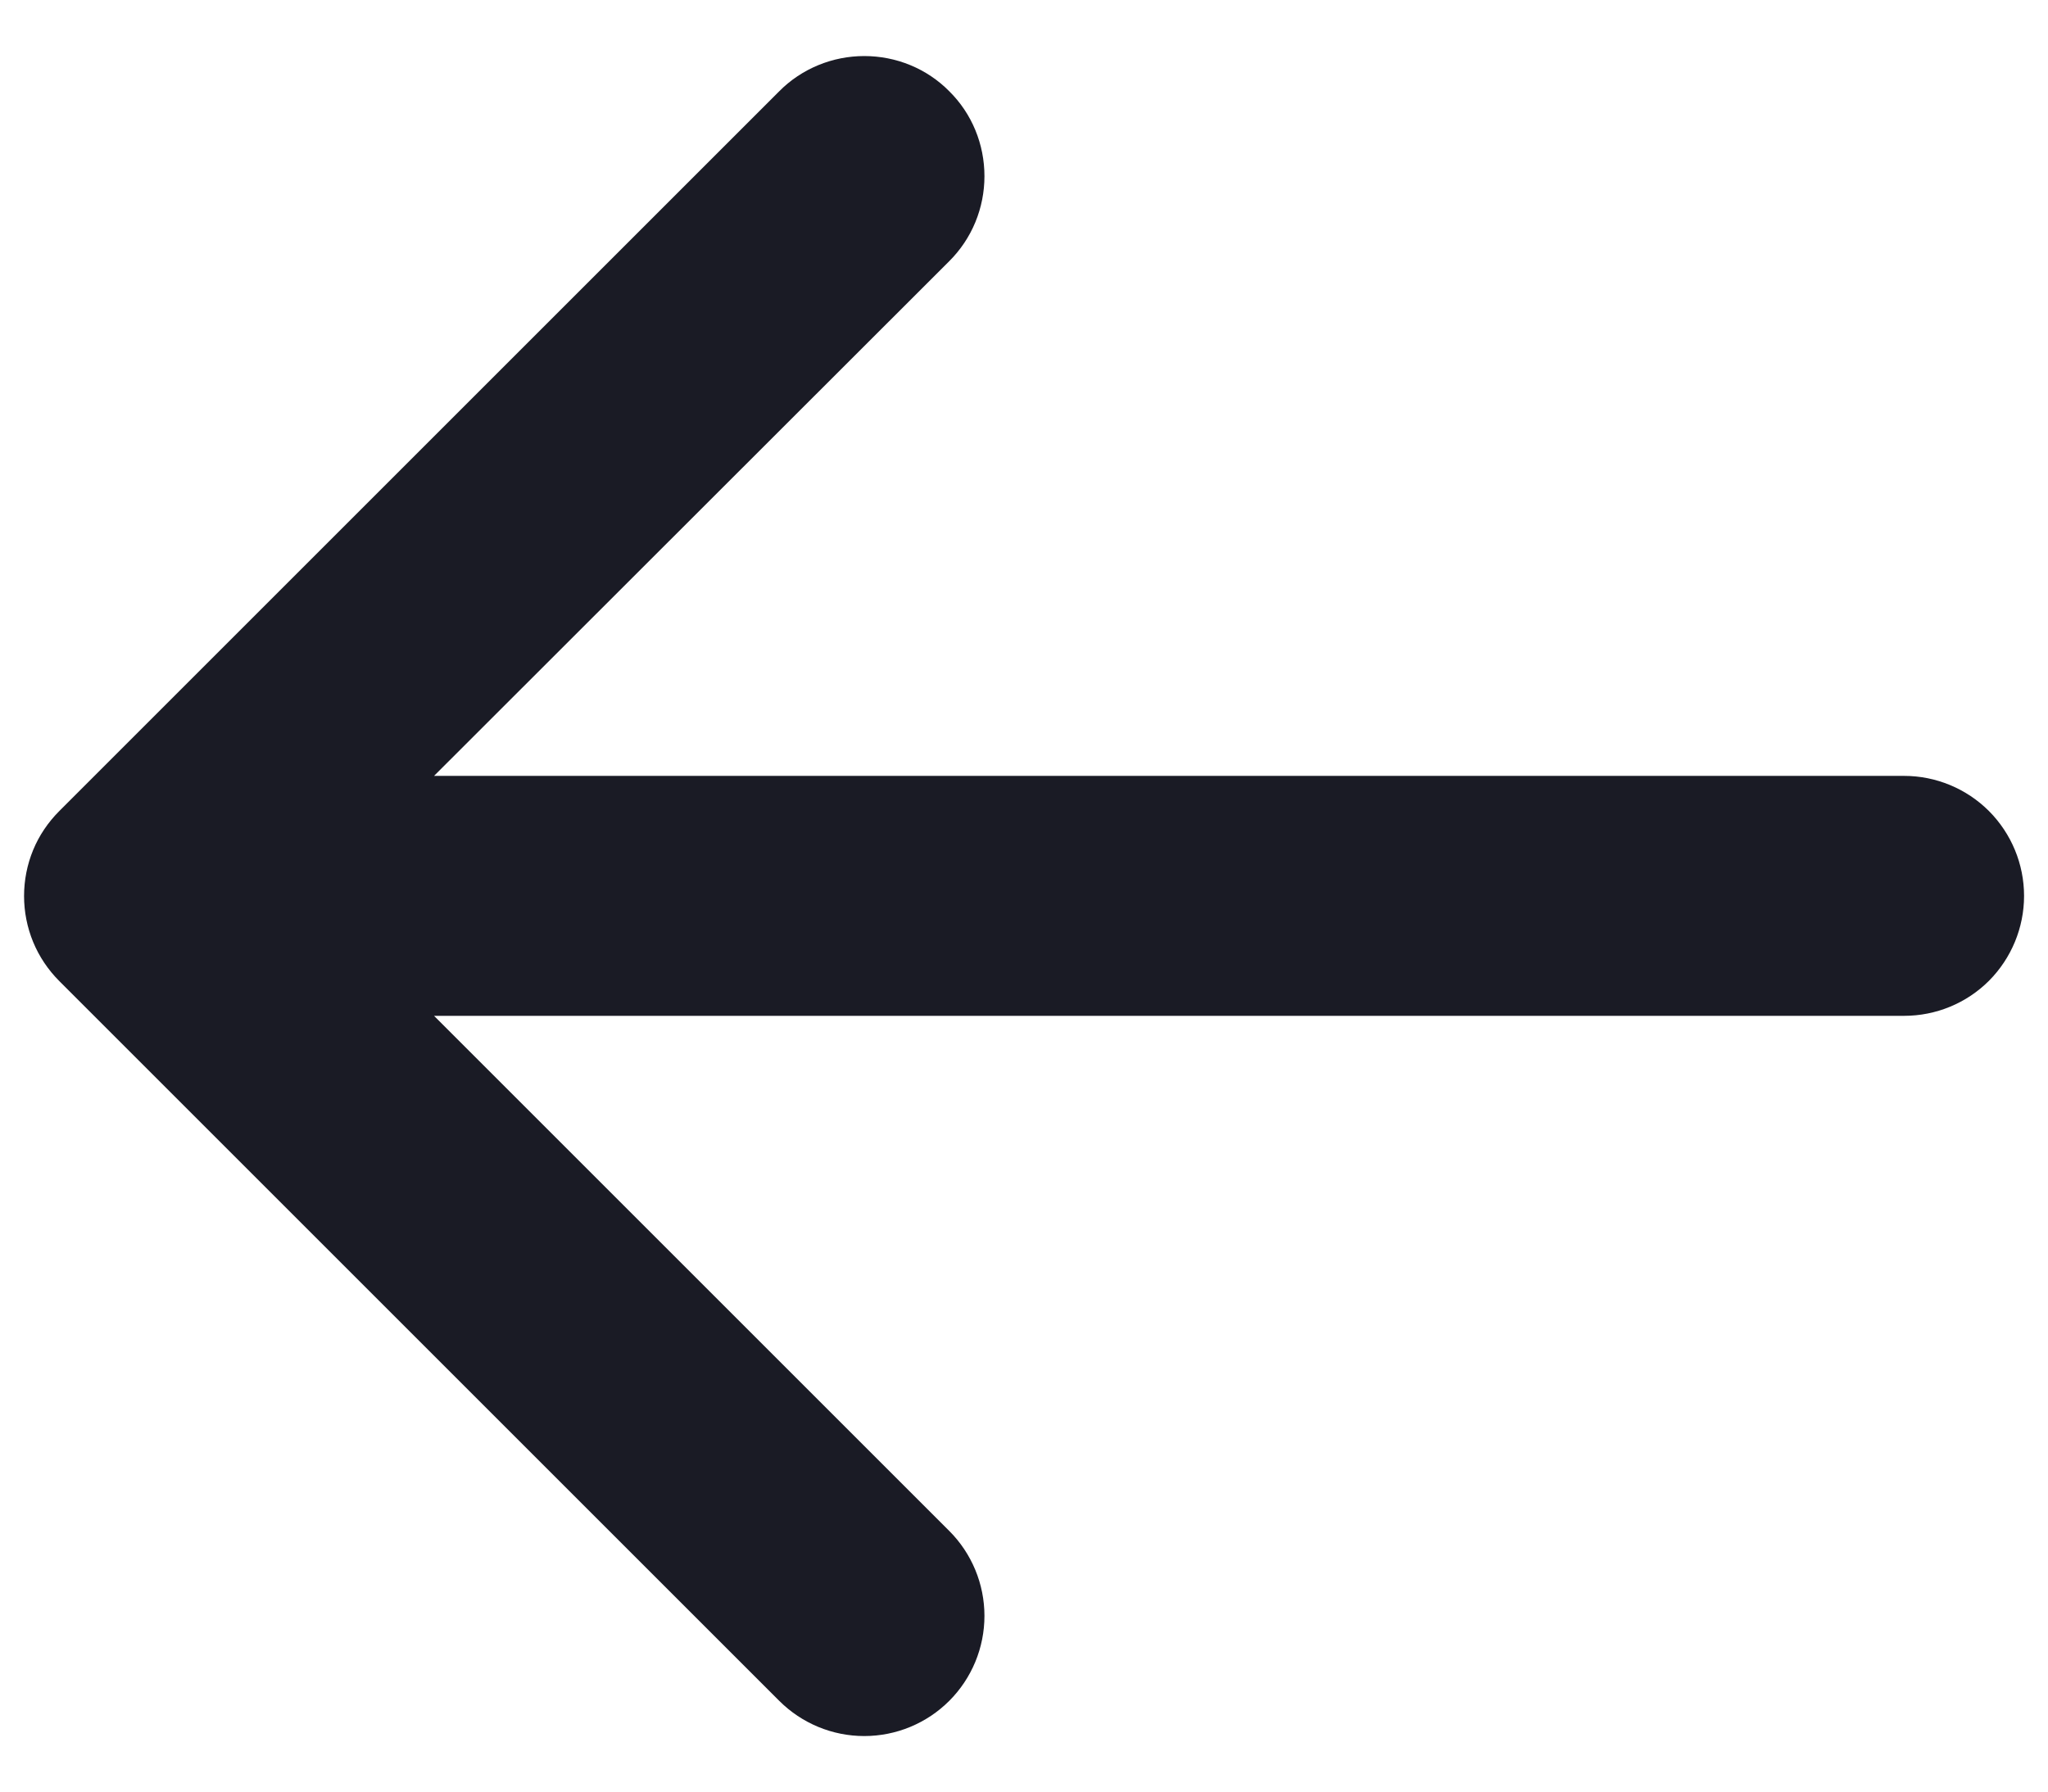 <svg width="16" height="14" viewBox="0 0 16 14" fill="none" xmlns="http://www.w3.org/2000/svg">
<path d="M15.813 7.001C15.813 7.249 15.714 7.488 15.539 7.664C15.363 7.84 15.124 7.938 14.876 7.938H3.391L7.416 11.963C7.592 12.139 7.691 12.378 7.691 12.627C7.691 12.876 7.592 13.115 7.416 13.291C7.24 13.467 7.001 13.566 6.752 13.566C6.503 13.566 6.264 13.467 6.088 13.291L0.463 7.666C0.376 7.579 0.306 7.475 0.259 7.361C0.212 7.247 0.188 7.125 0.188 7.002C0.188 6.878 0.212 6.756 0.259 6.642C0.306 6.528 0.376 6.425 0.463 6.338L6.088 0.713C6.175 0.625 6.279 0.556 6.393 0.509C6.507 0.462 6.629 0.438 6.752 0.438C6.876 0.438 6.998 0.462 7.112 0.509C7.226 0.556 7.329 0.625 7.416 0.713C7.504 0.8 7.573 0.903 7.62 1.017C7.667 1.131 7.691 1.253 7.691 1.377C7.691 1.5 7.667 1.622 7.62 1.736C7.573 1.85 7.504 1.953 7.416 2.041L3.391 6.063H14.876C15.124 6.063 15.363 6.162 15.539 6.338C15.714 6.514 15.813 6.752 15.813 7.001Z" fill="#1A1B25"/>
</svg>
